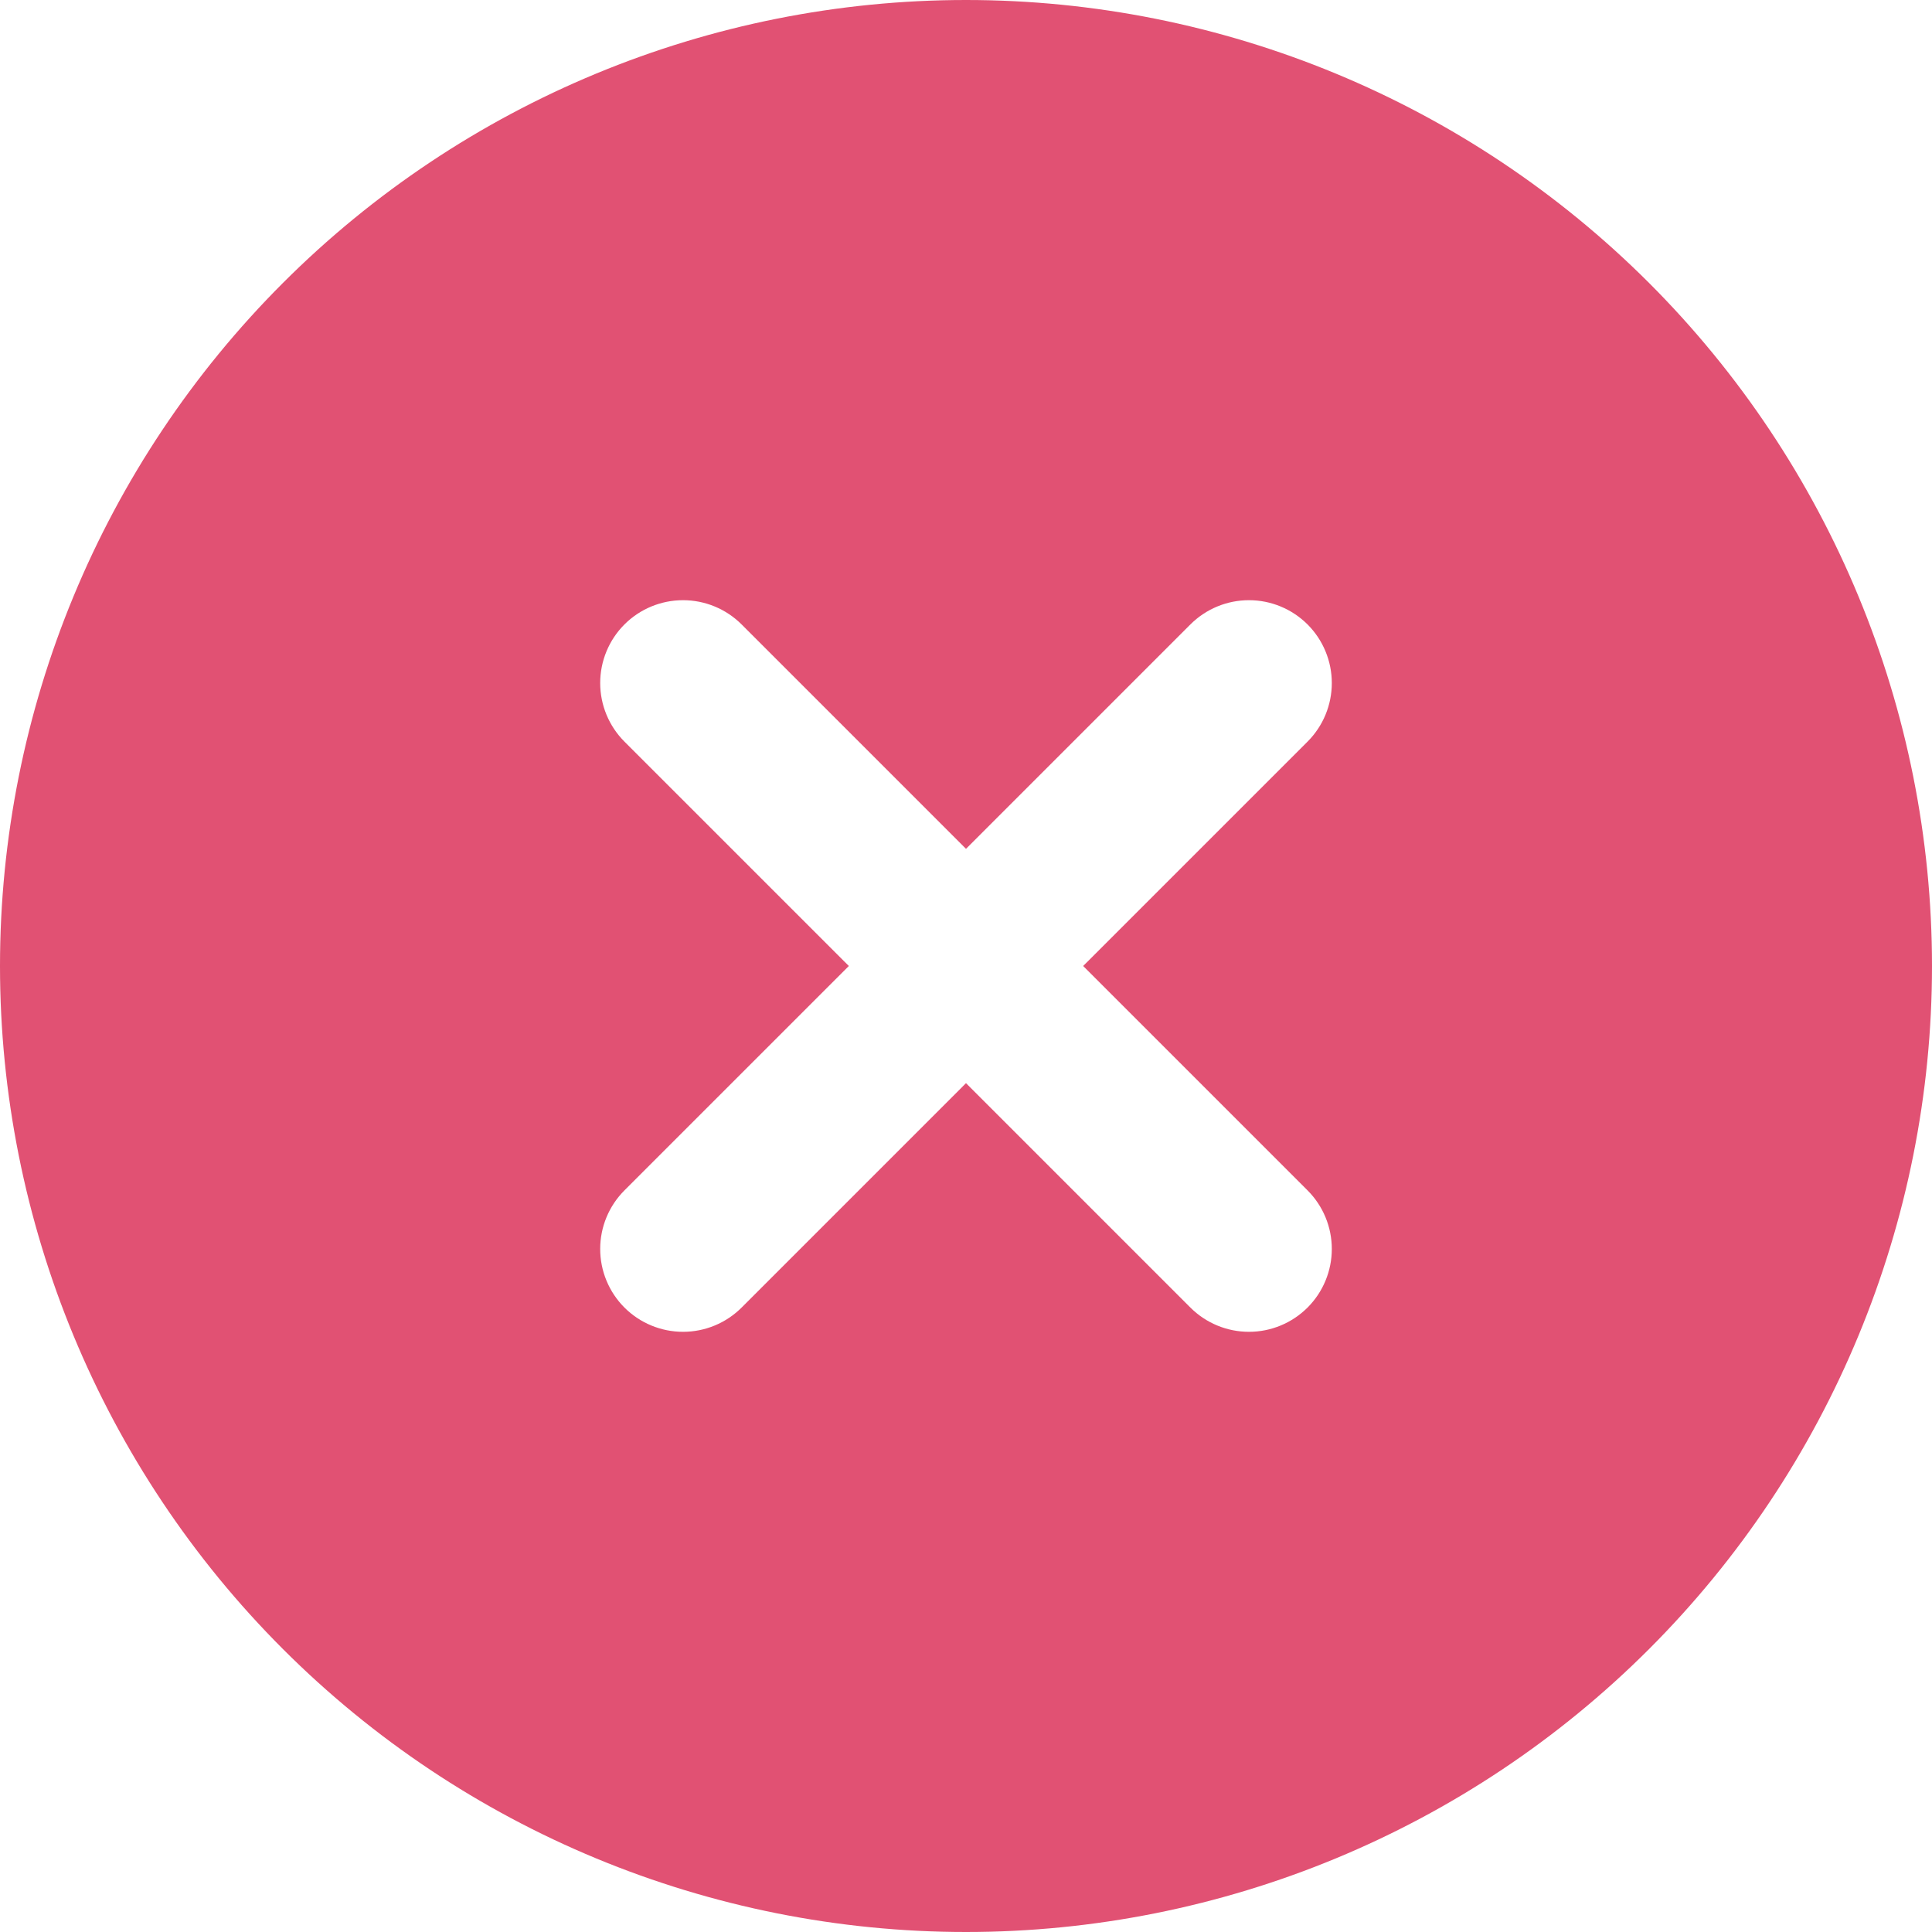 <svg width="100" height="100" viewBox="0 0 100 100" fill="none" xmlns="http://www.w3.org/2000/svg">
<path d="M50 0C63.261 0 75.978 5.268 85.355 14.645C94.732 24.021 100 36.739 100 50C100 63.261 94.732 75.978 85.355 85.355C75.978 94.732 63.261 100 50 100C36.739 100 24.021 94.732 14.645 85.355C5.268 75.978 0 63.261 0 50C0 36.739 5.268 24.021 14.645 14.645C24.021 5.268 36.739 0 50 0ZM50 43.936L38.386 32.321C37.581 31.517 36.491 31.066 35.354 31.066C34.216 31.066 33.126 31.517 32.321 32.321C31.517 33.126 31.066 34.216 31.066 35.354C31.066 36.491 31.517 37.581 32.321 38.386L43.936 50L32.321 61.614C31.923 62.013 31.607 62.485 31.392 63.005C31.176 63.526 31.066 64.083 31.066 64.646C31.066 65.21 31.176 65.767 31.392 66.287C31.607 66.808 31.923 67.28 32.321 67.679C32.72 68.077 33.192 68.393 33.713 68.608C34.233 68.824 34.791 68.934 35.354 68.934C35.917 68.934 36.474 68.824 36.995 68.608C37.515 68.393 37.987 68.077 38.386 67.679L50 56.064L61.614 67.679C62.013 68.077 62.485 68.393 63.005 68.608C63.526 68.824 64.083 68.934 64.646 68.934C65.21 68.934 65.767 68.824 66.287 68.608C66.808 68.393 67.28 68.077 67.679 67.679C68.077 67.28 68.393 66.808 68.608 66.287C68.824 65.767 68.934 65.21 68.934 64.646C68.934 64.083 68.824 63.526 68.608 63.005C68.393 62.485 68.077 62.013 67.679 61.614L56.064 50L67.679 38.386C68.077 37.987 68.393 37.515 68.608 36.995C68.824 36.474 68.934 35.917 68.934 35.354C68.934 34.791 68.824 34.233 68.608 33.713C68.393 33.192 68.077 32.72 67.679 32.321C67.28 31.923 66.808 31.607 66.287 31.392C65.767 31.176 65.21 31.066 64.646 31.066C64.083 31.066 63.526 31.176 63.005 31.392C62.485 31.607 62.013 31.923 61.614 32.321L50 43.936Z" fill="#E15173"/>
</svg>
